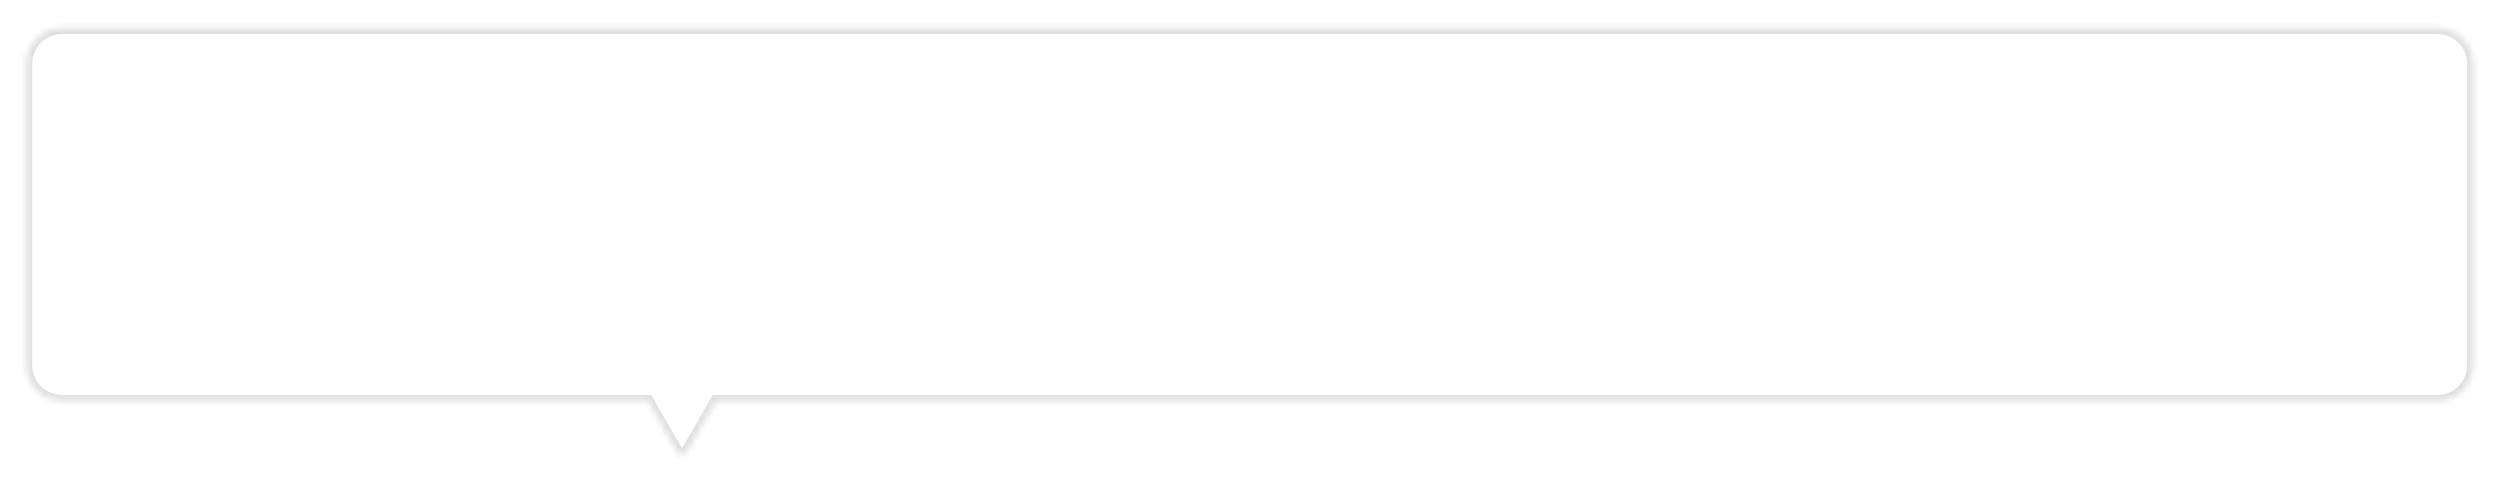 <svg width="422" height="81" viewBox="0 0 422 81" fill="none" xmlns="http://www.w3.org/2000/svg">
<g filter="url(#filter0_d_451_986)">
<mask id="path-1-inside-1_451_986" fill="white">
<path fill-rule="evenodd" clip-rule="evenodd" d="M411.445 4.741C414.759 4.741 417.445 7.427 417.445 10.741L417.445 61.666C417.445 64.98 414.759 67.666 411.445 67.666L120.895 67.666L115.987 76.166C115.602 76.833 114.64 76.833 114.255 76.166L109.348 67.666L10.445 67.666C7.132 67.666 4.445 64.98 4.445 61.666L4.445 10.741C4.445 7.427 7.132 4.741 10.445 4.741L411.445 4.741Z"/>
</mask>
<path fill-rule="evenodd" clip-rule="evenodd" d="M411.445 4.741C414.759 4.741 417.445 7.427 417.445 10.741L417.445 61.666C417.445 64.98 414.759 67.666 411.445 67.666L120.895 67.666L115.987 76.166C115.602 76.833 114.64 76.833 114.255 76.166L109.348 67.666L10.445 67.666C7.132 67.666 4.445 64.98 4.445 61.666L4.445 10.741C4.445 7.427 7.132 4.741 10.445 4.741L411.445 4.741Z" fill="white"/>
<path d="M417.445 10.741L416.445 10.741L417.445 10.741ZM417.445 61.666L418.445 61.666L417.445 61.666ZM411.445 67.666L411.445 66.666L411.445 67.666ZM120.895 67.666L120.029 67.166L120.317 66.666L120.895 66.666L120.895 67.666ZM115.987 76.166L115.121 75.666L115.121 75.666L115.987 76.166ZM114.255 76.166L113.389 76.666L113.389 76.666L114.255 76.166ZM109.348 67.666L109.348 66.666L109.925 66.666L110.214 67.166L109.348 67.666ZM416.445 10.741C416.445 7.979 414.207 5.741 411.445 5.741L411.445 3.741C415.311 3.741 418.445 6.875 418.445 10.741L416.445 10.741ZM416.445 61.666L416.445 10.741L418.445 10.741L418.445 61.666L416.445 61.666ZM411.445 66.666C414.207 66.666 416.445 64.427 416.445 61.666L418.445 61.666C418.445 65.532 415.311 68.666 411.445 68.666L411.445 66.666ZM120.895 66.666L411.445 66.666L411.445 68.666L120.895 68.666L120.895 66.666ZM115.121 75.666L120.029 67.166L121.761 68.166L116.853 76.666L115.121 75.666ZM115.121 75.666L115.121 75.666L116.853 76.666C116.083 78 114.159 78 113.389 76.666L115.121 75.666ZM110.214 67.166L115.121 75.666L113.389 76.666L108.481 68.166L110.214 67.166ZM10.445 66.666L109.348 66.666L109.348 68.666L10.445 68.666L10.445 66.666ZM5.445 61.666C5.445 64.428 7.684 66.666 10.445 66.666L10.445 68.666C6.579 68.666 3.445 65.532 3.445 61.666L5.445 61.666ZM5.445 10.741L5.445 61.666L3.445 61.666L3.445 10.741L5.445 10.741ZM10.445 5.741C7.684 5.741 5.445 7.979 5.445 10.741L3.445 10.741C3.445 6.875 6.579 3.741 10.445 3.741L10.445 5.741ZM411.445 5.741L10.445 5.741L10.445 3.741L411.445 3.741L411.445 5.741Z" fill="#DFDFDF" mask="url(#path-1-inside-1_451_986)"/>
</g>
<defs>
<filter id="filter0_d_451_986" x="0.445" y="0.741" width="421" height="79.926" filterUnits="userSpaceOnUse" color-interpolation-filters="sRGB">
<feFlood flood-opacity="0" result="BackgroundImageFix"/>
<feColorMatrix in="SourceAlpha" type="matrix" values="0 0 0 0 0 0 0 0 0 0 0 0 0 0 0 0 0 0 127 0" result="hardAlpha"/>
<feOffset/>
<feGaussianBlur stdDeviation="2"/>
<feComposite in2="hardAlpha" operator="out"/>
<feColorMatrix type="matrix" values="0 0 0 0 0 0 0 0 0 0 0 0 0 0 0 0 0 0 0.15 0"/>
<feBlend mode="normal" in2="BackgroundImageFix" result="effect1_dropShadow_451_986"/>
<feBlend mode="normal" in="SourceGraphic" in2="effect1_dropShadow_451_986" result="shape"/>
</filter>
</defs>
</svg>
